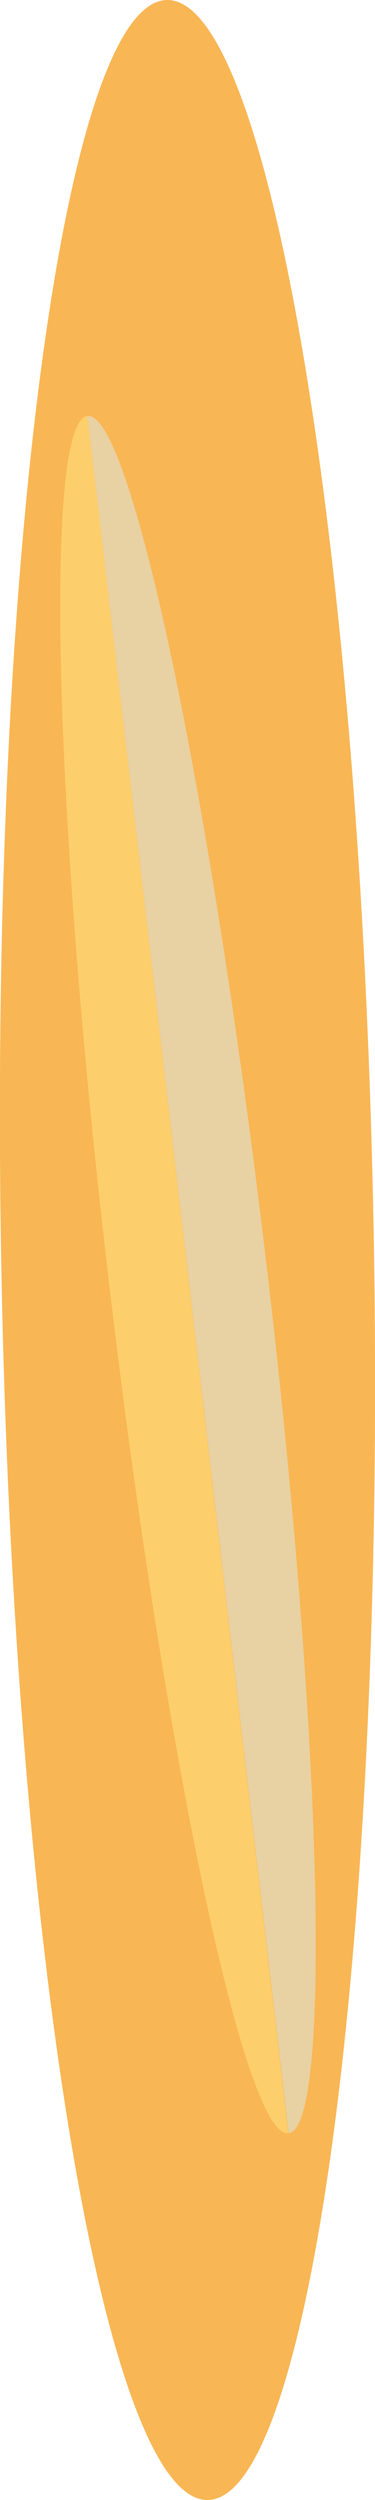 <svg xmlns="http://www.w3.org/2000/svg" viewBox="0 0 20.93 139.26"><defs><style>.cls-1{isolation:isolate;}.cls-2{fill:#f9b654;}.cls-3{fill:#e8d1a2;mix-blend-mode:multiply;}.cls-4{fill:#fdce6c;}</style></defs><title>Single_BreadStick</title><g class="cls-1"><g id="Layer_2" data-name="Layer 2"><g id="Layer_1-2" data-name="Layer 1"><path class="cls-2" d="M9.32,0c5.74-.09,10.92,31,11.55,69.46s-3.51,69.71-9.27,69.8S.7,108.25.06,69.8,3.58.09,9.32,0Z"/><path class="cls-3" d="M4.88,23.17c2.41-.29,6.87,20.91,10,47.32s3.64,48.06,1.23,48.34Z"/><path class="cls-4" d="M4.88,23.17l11.21,95.66c-2.41.3-6.88-20.89-10-47.32S2.47,23.45,4.88,23.17Z"/></g></g></g></svg>